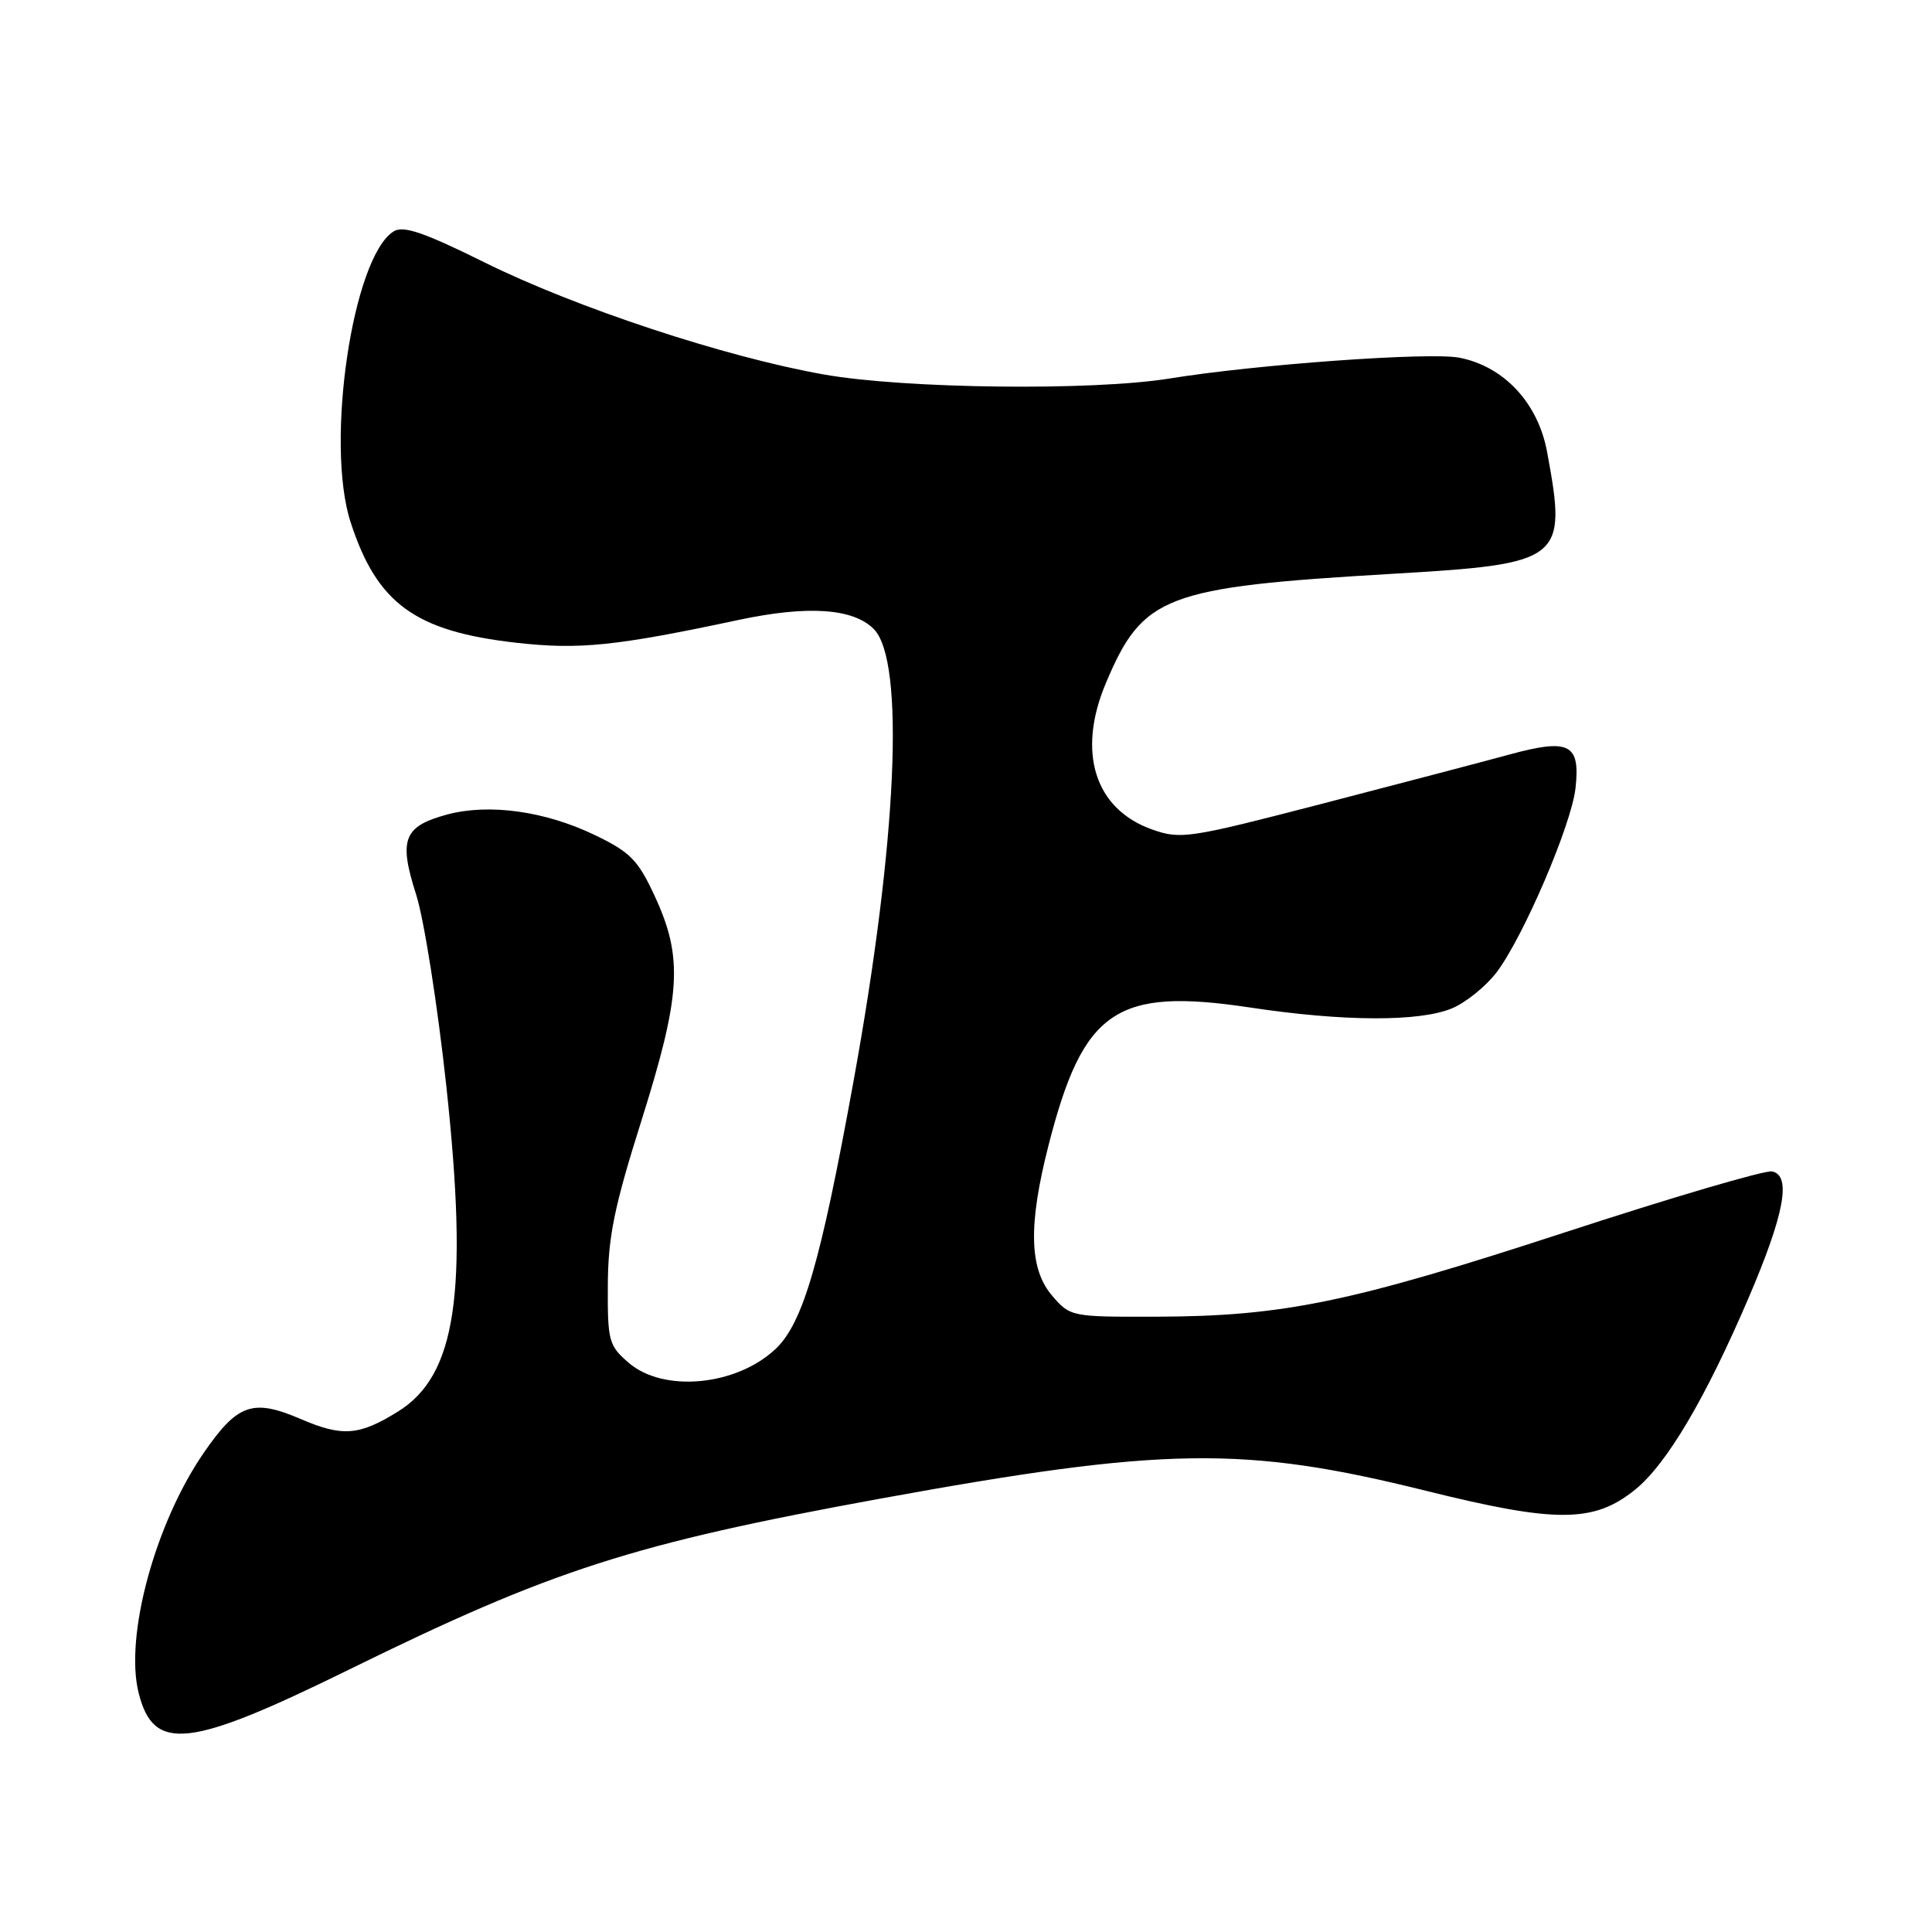 <?xml version="1.0" encoding="UTF-8" standalone="no"?>
<!DOCTYPE svg PUBLIC "-//W3C//DTD SVG 1.1//EN" "http://www.w3.org/Graphics/SVG/1.1/DTD/svg11.dtd" >
<svg xmlns="http://www.w3.org/2000/svg" xmlns:xlink="http://www.w3.org/1999/xlink" version="1.1" viewBox="0 0 256 256">
 <g >
 <path fill="currentColor"
d=" M 46.29 221.21 C 73.19 207.99 83.78 204.58 116.57 198.59 C 154.36 191.70 164.87 191.55 189.00 197.55 C 206.23 201.83 211.21 201.80 216.67 197.38 C 220.85 193.99 225.96 185.36 231.72 171.92 C 236.44 160.90 237.40 155.74 234.81 155.22 C 233.88 155.03 221.50 158.67 207.31 163.31 C 178.87 172.60 170.03 174.42 153.17 174.47 C 141.97 174.50 141.80 174.47 139.42 171.69 C 136.37 168.16 136.23 162.33 138.94 151.74 C 143.53 133.80 147.88 130.83 165.64 133.50 C 178.03 135.37 188.09 135.41 192.40 133.61 C 194.24 132.84 196.88 130.70 198.29 128.86 C 201.83 124.20 208.21 109.33 208.76 104.46 C 209.42 98.56 207.96 97.81 200.00 99.98 C 196.43 100.95 185.21 103.90 175.07 106.53 C 157.54 111.08 156.45 111.25 152.66 109.91 C 145.05 107.21 142.67 99.67 146.54 90.50 C 151.44 78.90 154.29 77.81 184.39 76.04 C 207.13 74.71 207.66 74.29 205.00 59.89 C 203.80 53.38 199.26 48.52 193.33 47.39 C 189.38 46.64 166.47 48.29 155.00 50.15 C 144.80 51.81 119.89 51.52 109.16 49.62 C 96.06 47.30 76.35 40.79 64.16 34.75 C 56.15 30.78 53.44 29.86 52.16 30.66 C 46.72 34.05 43.06 58.75 46.46 69.20 C 49.96 79.99 55.01 83.66 68.43 85.17 C 76.80 86.11 81.61 85.61 97.94 82.13 C 107.04 80.20 113.03 80.60 115.77 83.34 C 119.95 87.52 118.89 111.40 113.10 143.25 C 108.73 167.32 106.39 175.35 102.74 178.77 C 97.53 183.65 87.91 184.55 83.31 180.58 C 80.67 178.31 80.50 177.70 80.54 170.33 C 80.57 163.92 81.37 159.96 84.99 148.50 C 90.22 131.89 90.53 126.94 86.82 118.88 C 84.56 113.97 83.55 112.93 78.86 110.67 C 72.24 107.47 64.81 106.44 59.24 107.93 C 53.48 109.49 52.80 111.22 55.13 118.50 C 56.19 121.80 57.99 133.28 59.15 144.00 C 62.09 171.36 60.45 182.28 52.70 187.06 C 47.57 190.24 45.36 190.40 39.83 188.02 C 33.49 185.30 31.47 186.01 26.99 192.52 C 20.55 201.87 16.49 216.85 18.37 224.32 C 20.35 232.21 24.97 231.69 46.29 221.21 Z "/>
</g>
</svg>